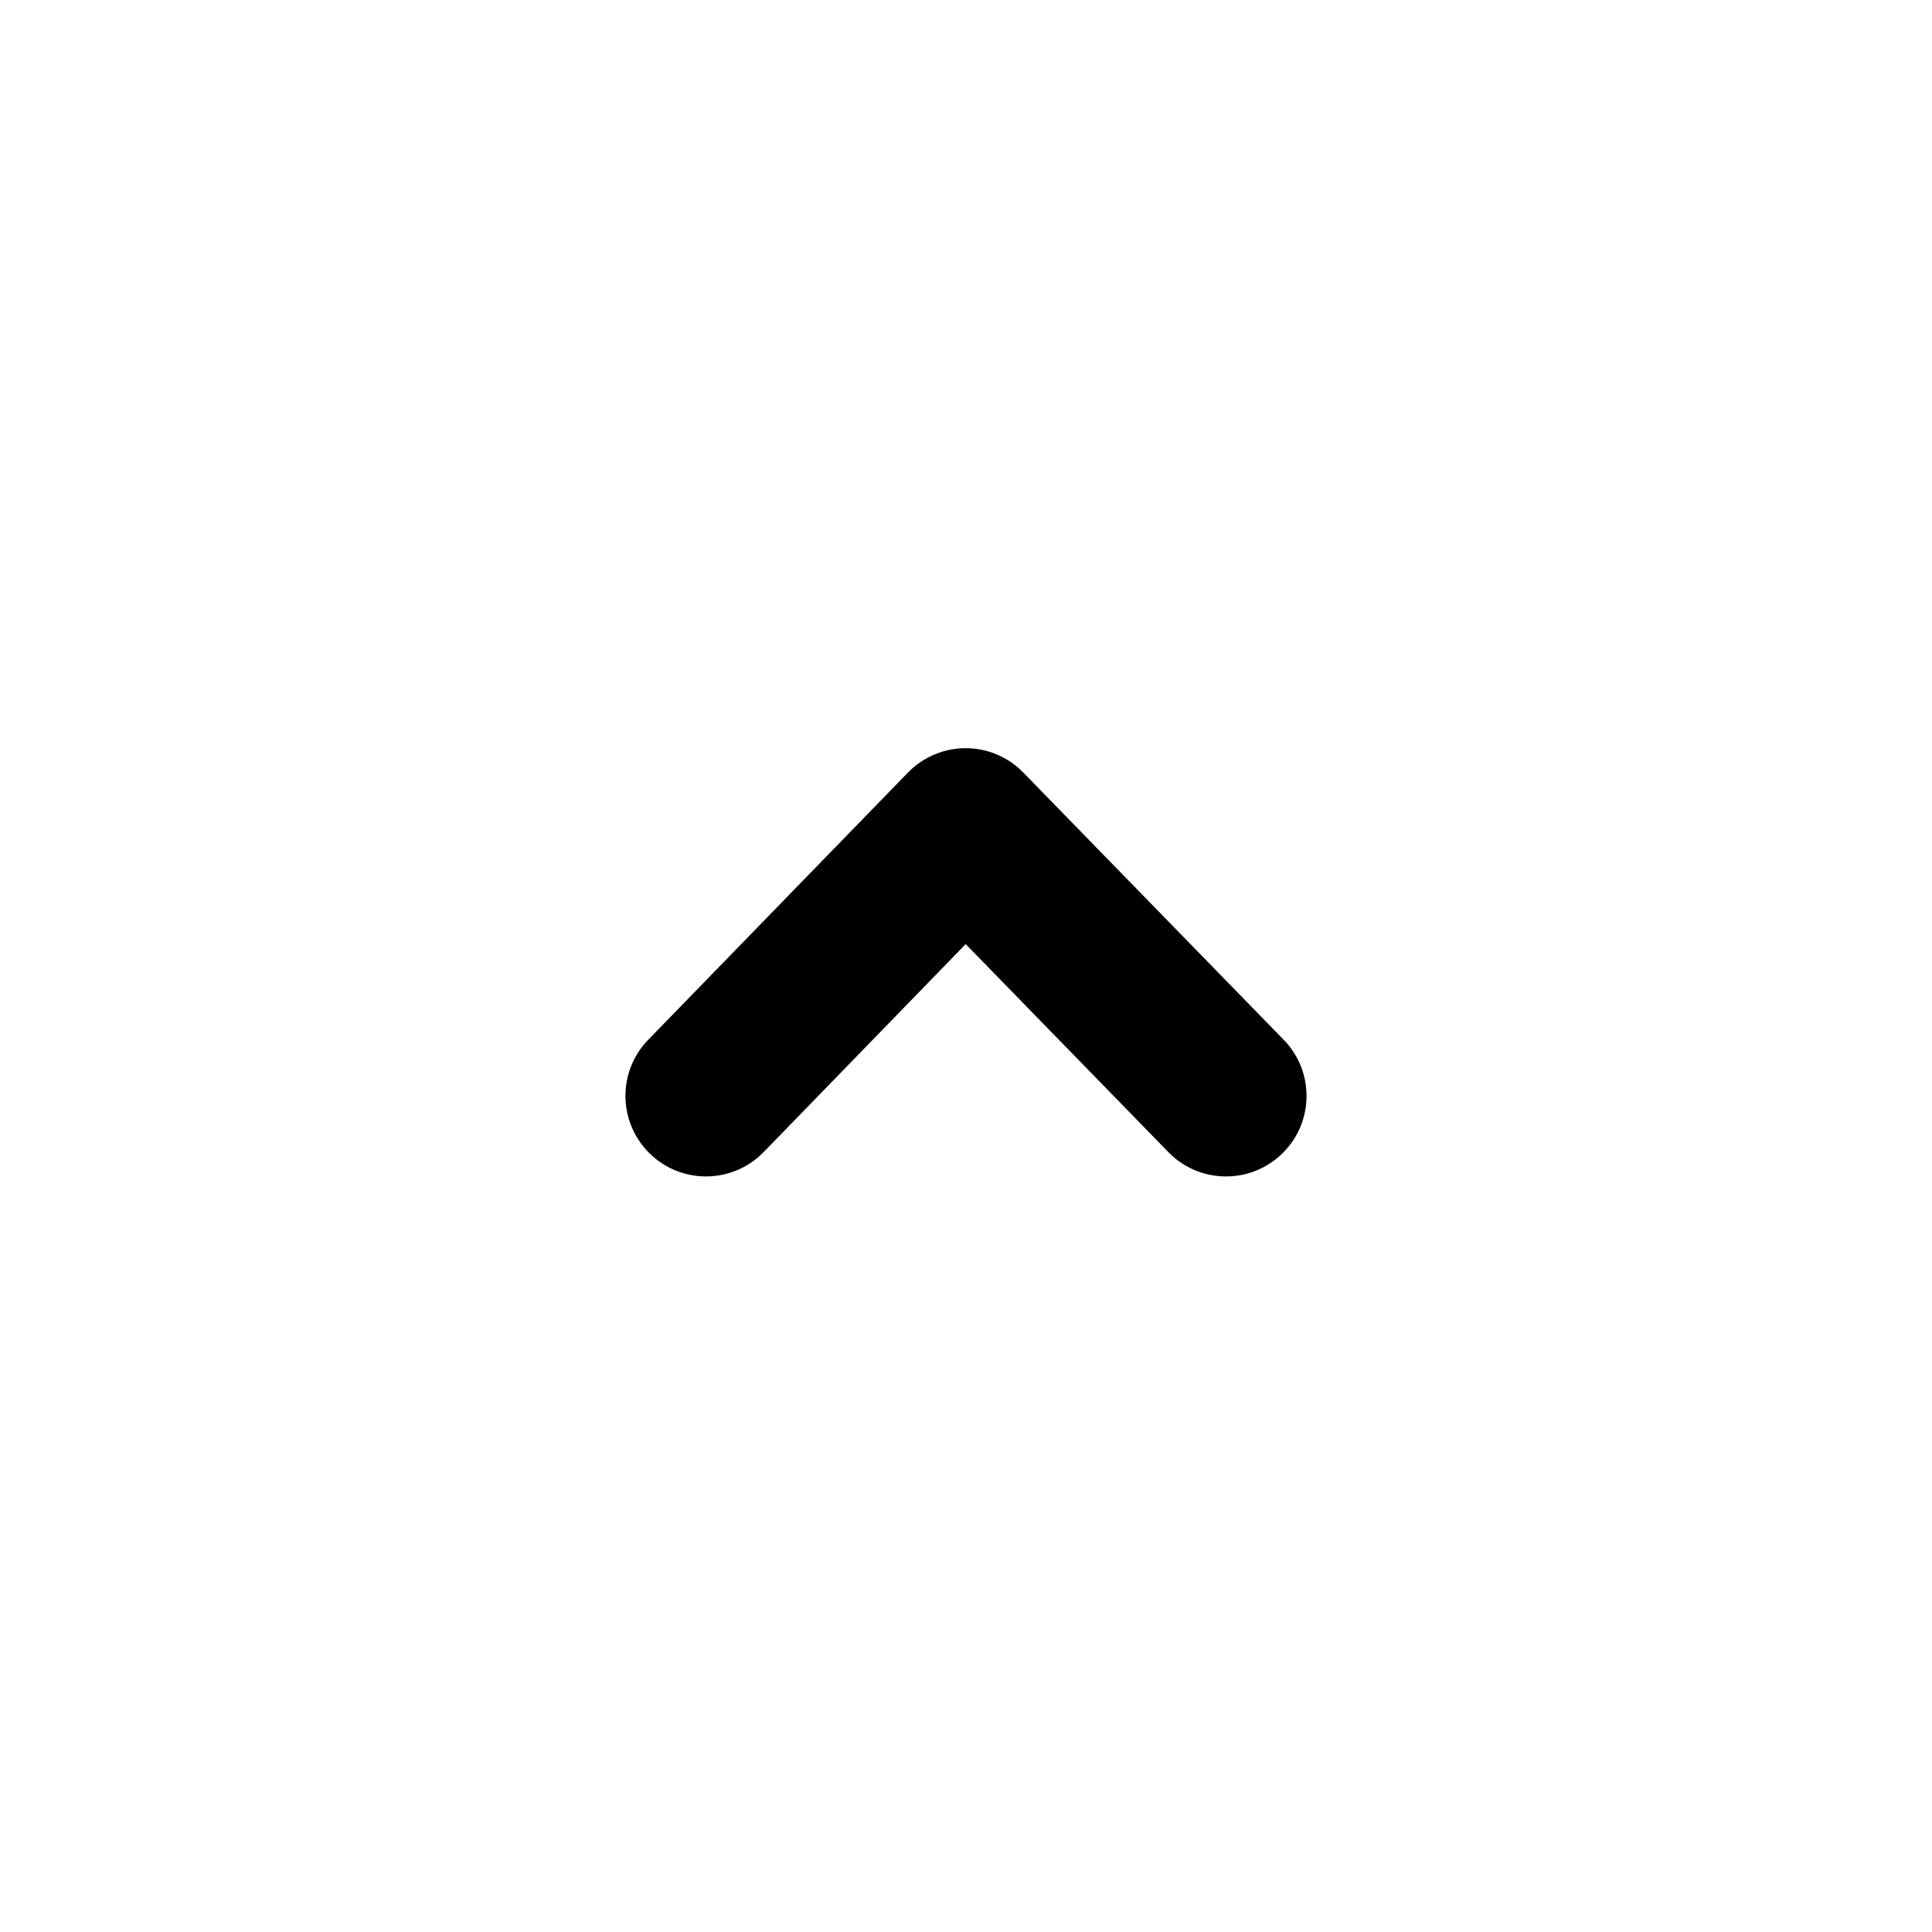 <svg width="24" height="24" viewBox="0 0 24 24" fill="none" xmlns="http://www.w3.org/2000/svg">
<path fill-rule="evenodd" clip-rule="evenodd" d="M8.073 14.331C8.469 14.716 9.102 14.707 9.487 14.311L11.996 11.728L14.514 14.312C14.899 14.708 15.533 14.716 15.928 14.33C16.324 13.945 16.332 13.312 15.946 12.916L12.712 9.597C12.523 9.403 12.265 9.294 11.995 9.294C11.725 9.295 11.467 9.404 11.278 9.598L8.052 12.917C7.667 13.313 7.677 13.946 8.073 14.331Z" fill="black"/>
</svg>
